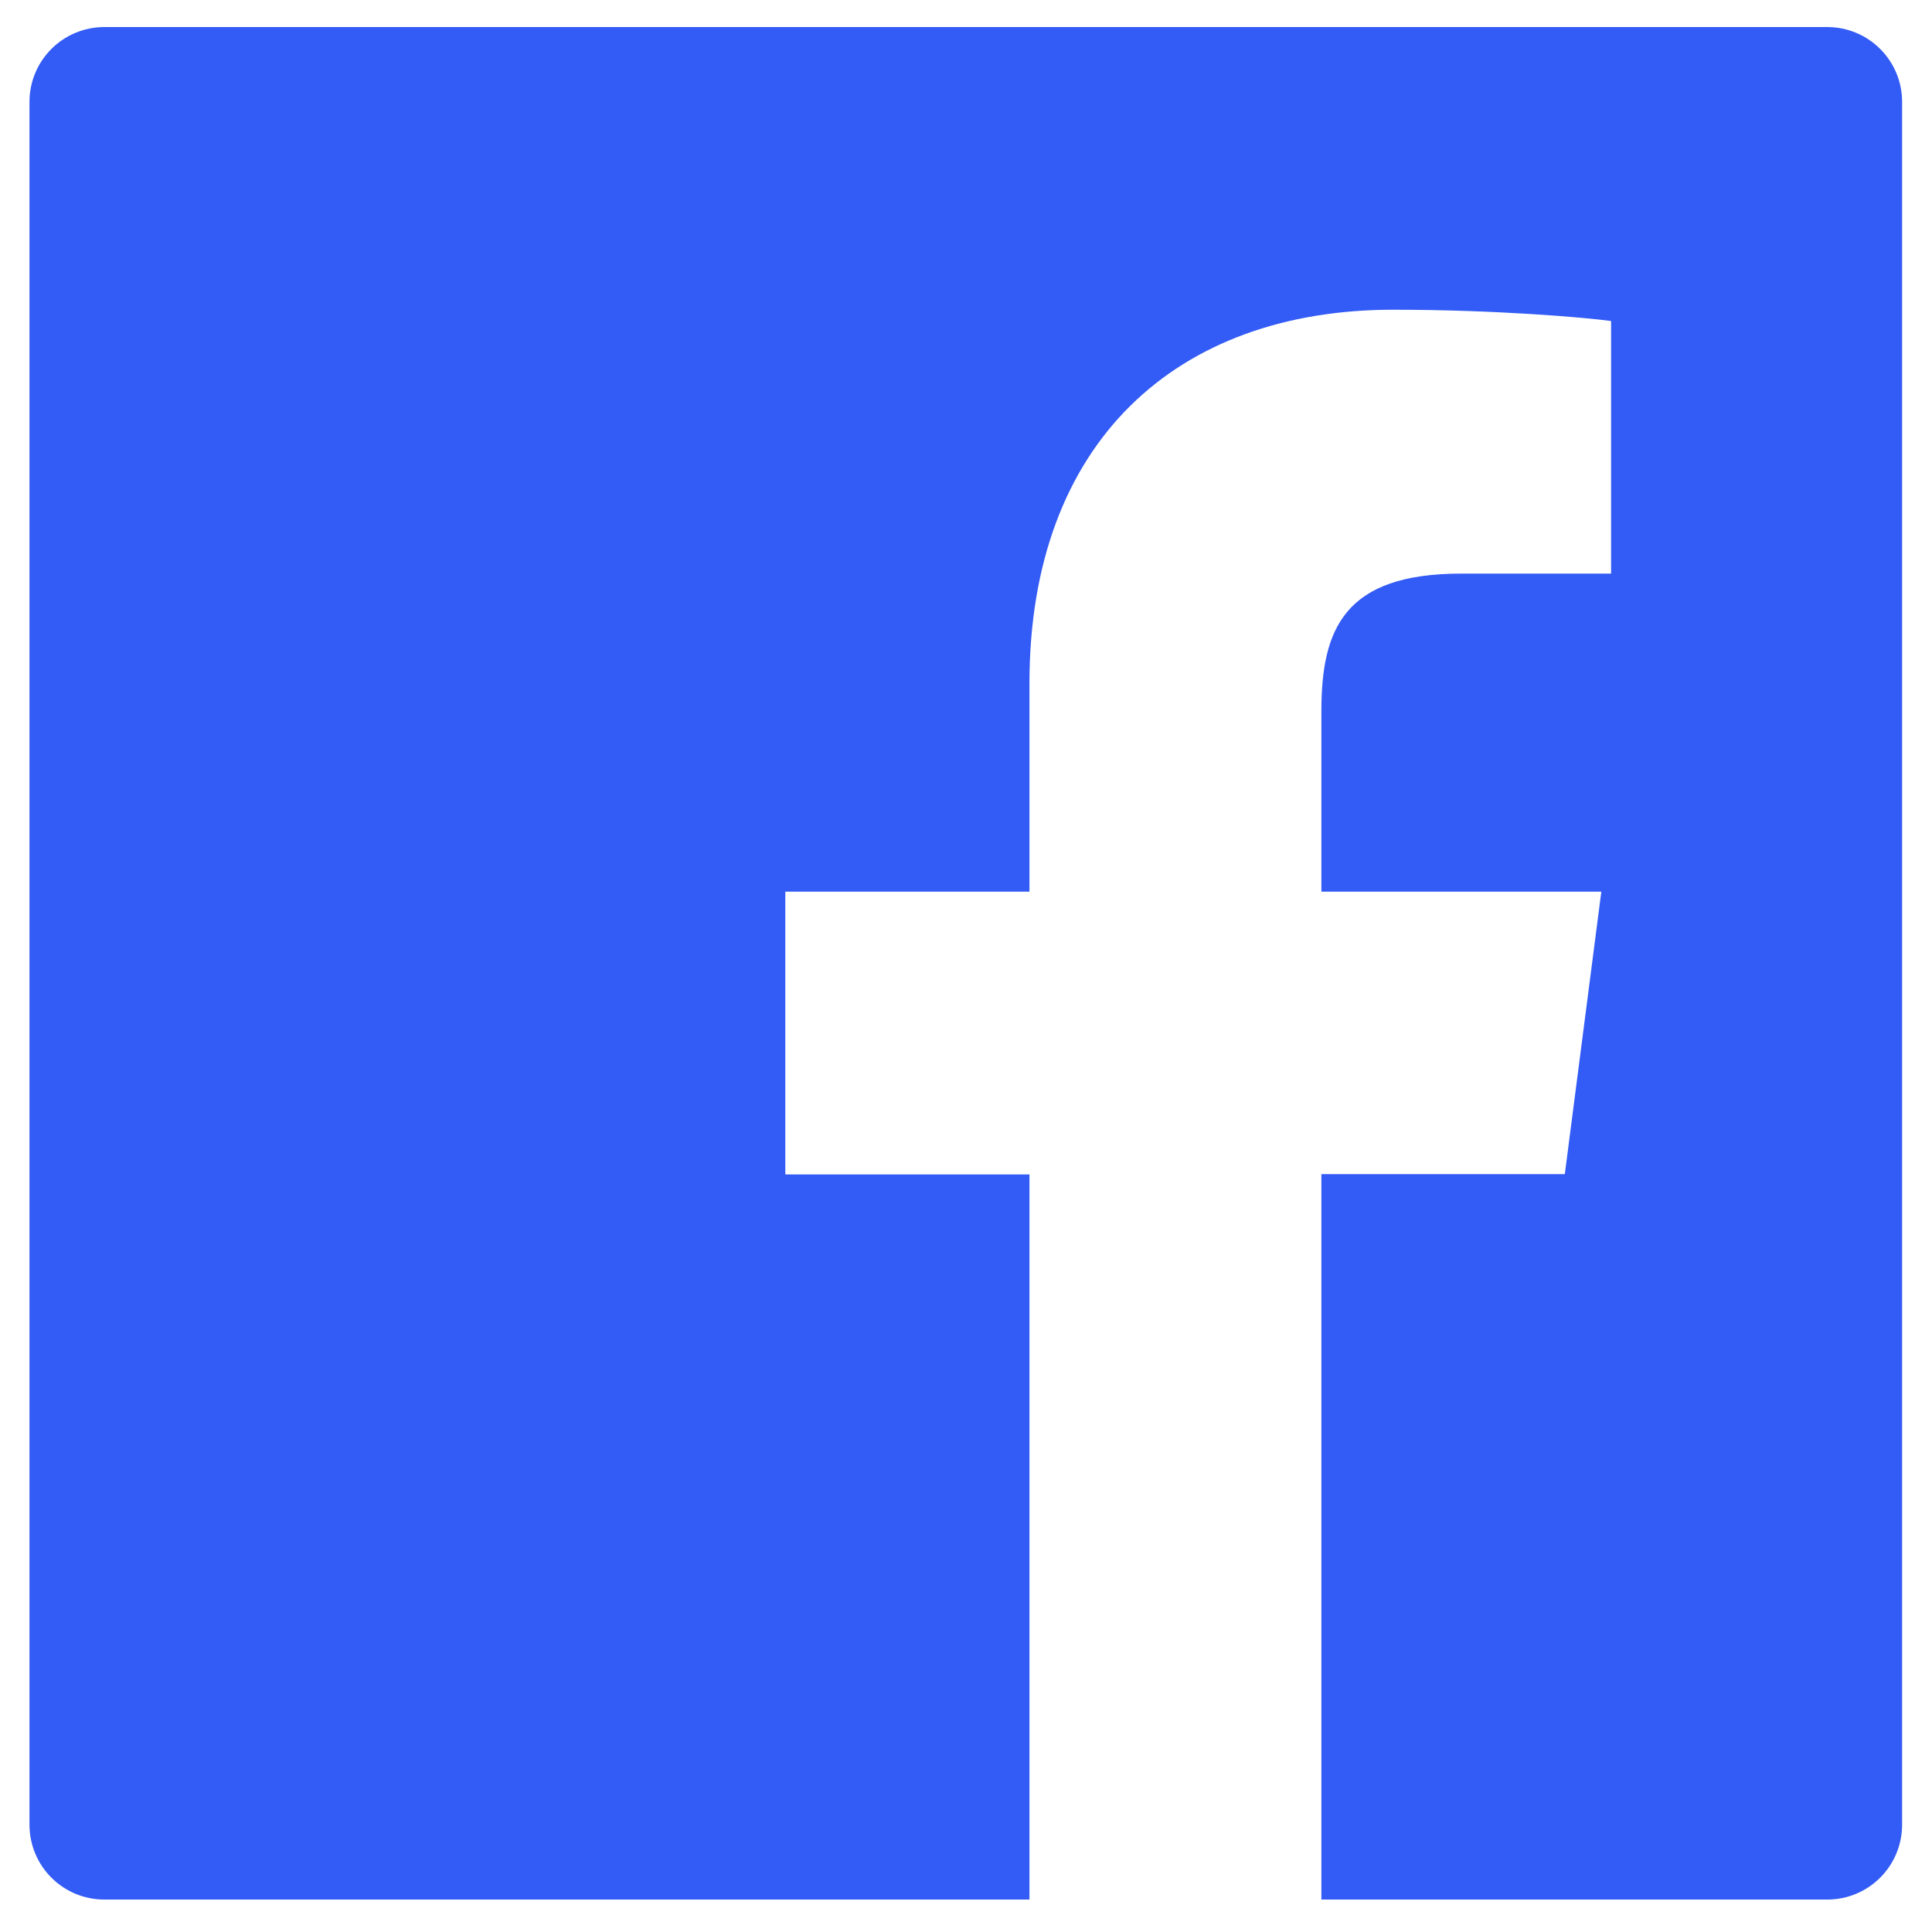 <svg width="19" height="19" viewBox="0 0 19 19" fill="none" xmlns="http://www.w3.org/2000/svg">
<g clip-path="url(#clip0_1579_2238)">
<path d="M17.969 0.266H1.027C0.619 0.266 0.29 0.595 0.29 1.002V17.944C0.29 18.352 0.619 18.681 1.027 18.681H17.969C18.377 18.681 18.706 18.352 18.706 17.944V1.002C18.706 0.595 18.377 0.266 17.969 0.266ZM15.842 5.641H14.371C13.218 5.641 12.995 6.188 12.995 6.994V8.769H15.748L15.389 11.547H12.995V18.681H10.124V11.55H7.723V8.769H10.124V6.72C10.124 4.342 11.577 3.046 13.699 3.046C14.716 3.046 15.589 3.122 15.844 3.157V5.641H15.842Z" fill="#335BF5"/>
</g>
<defs>
<clipPath id="clip0_1579_2238">
<rect width="18.415" height="18.415" fill="white" transform="translate(0.29 0.266)"/>
</clipPath>
</defs>
</svg>
